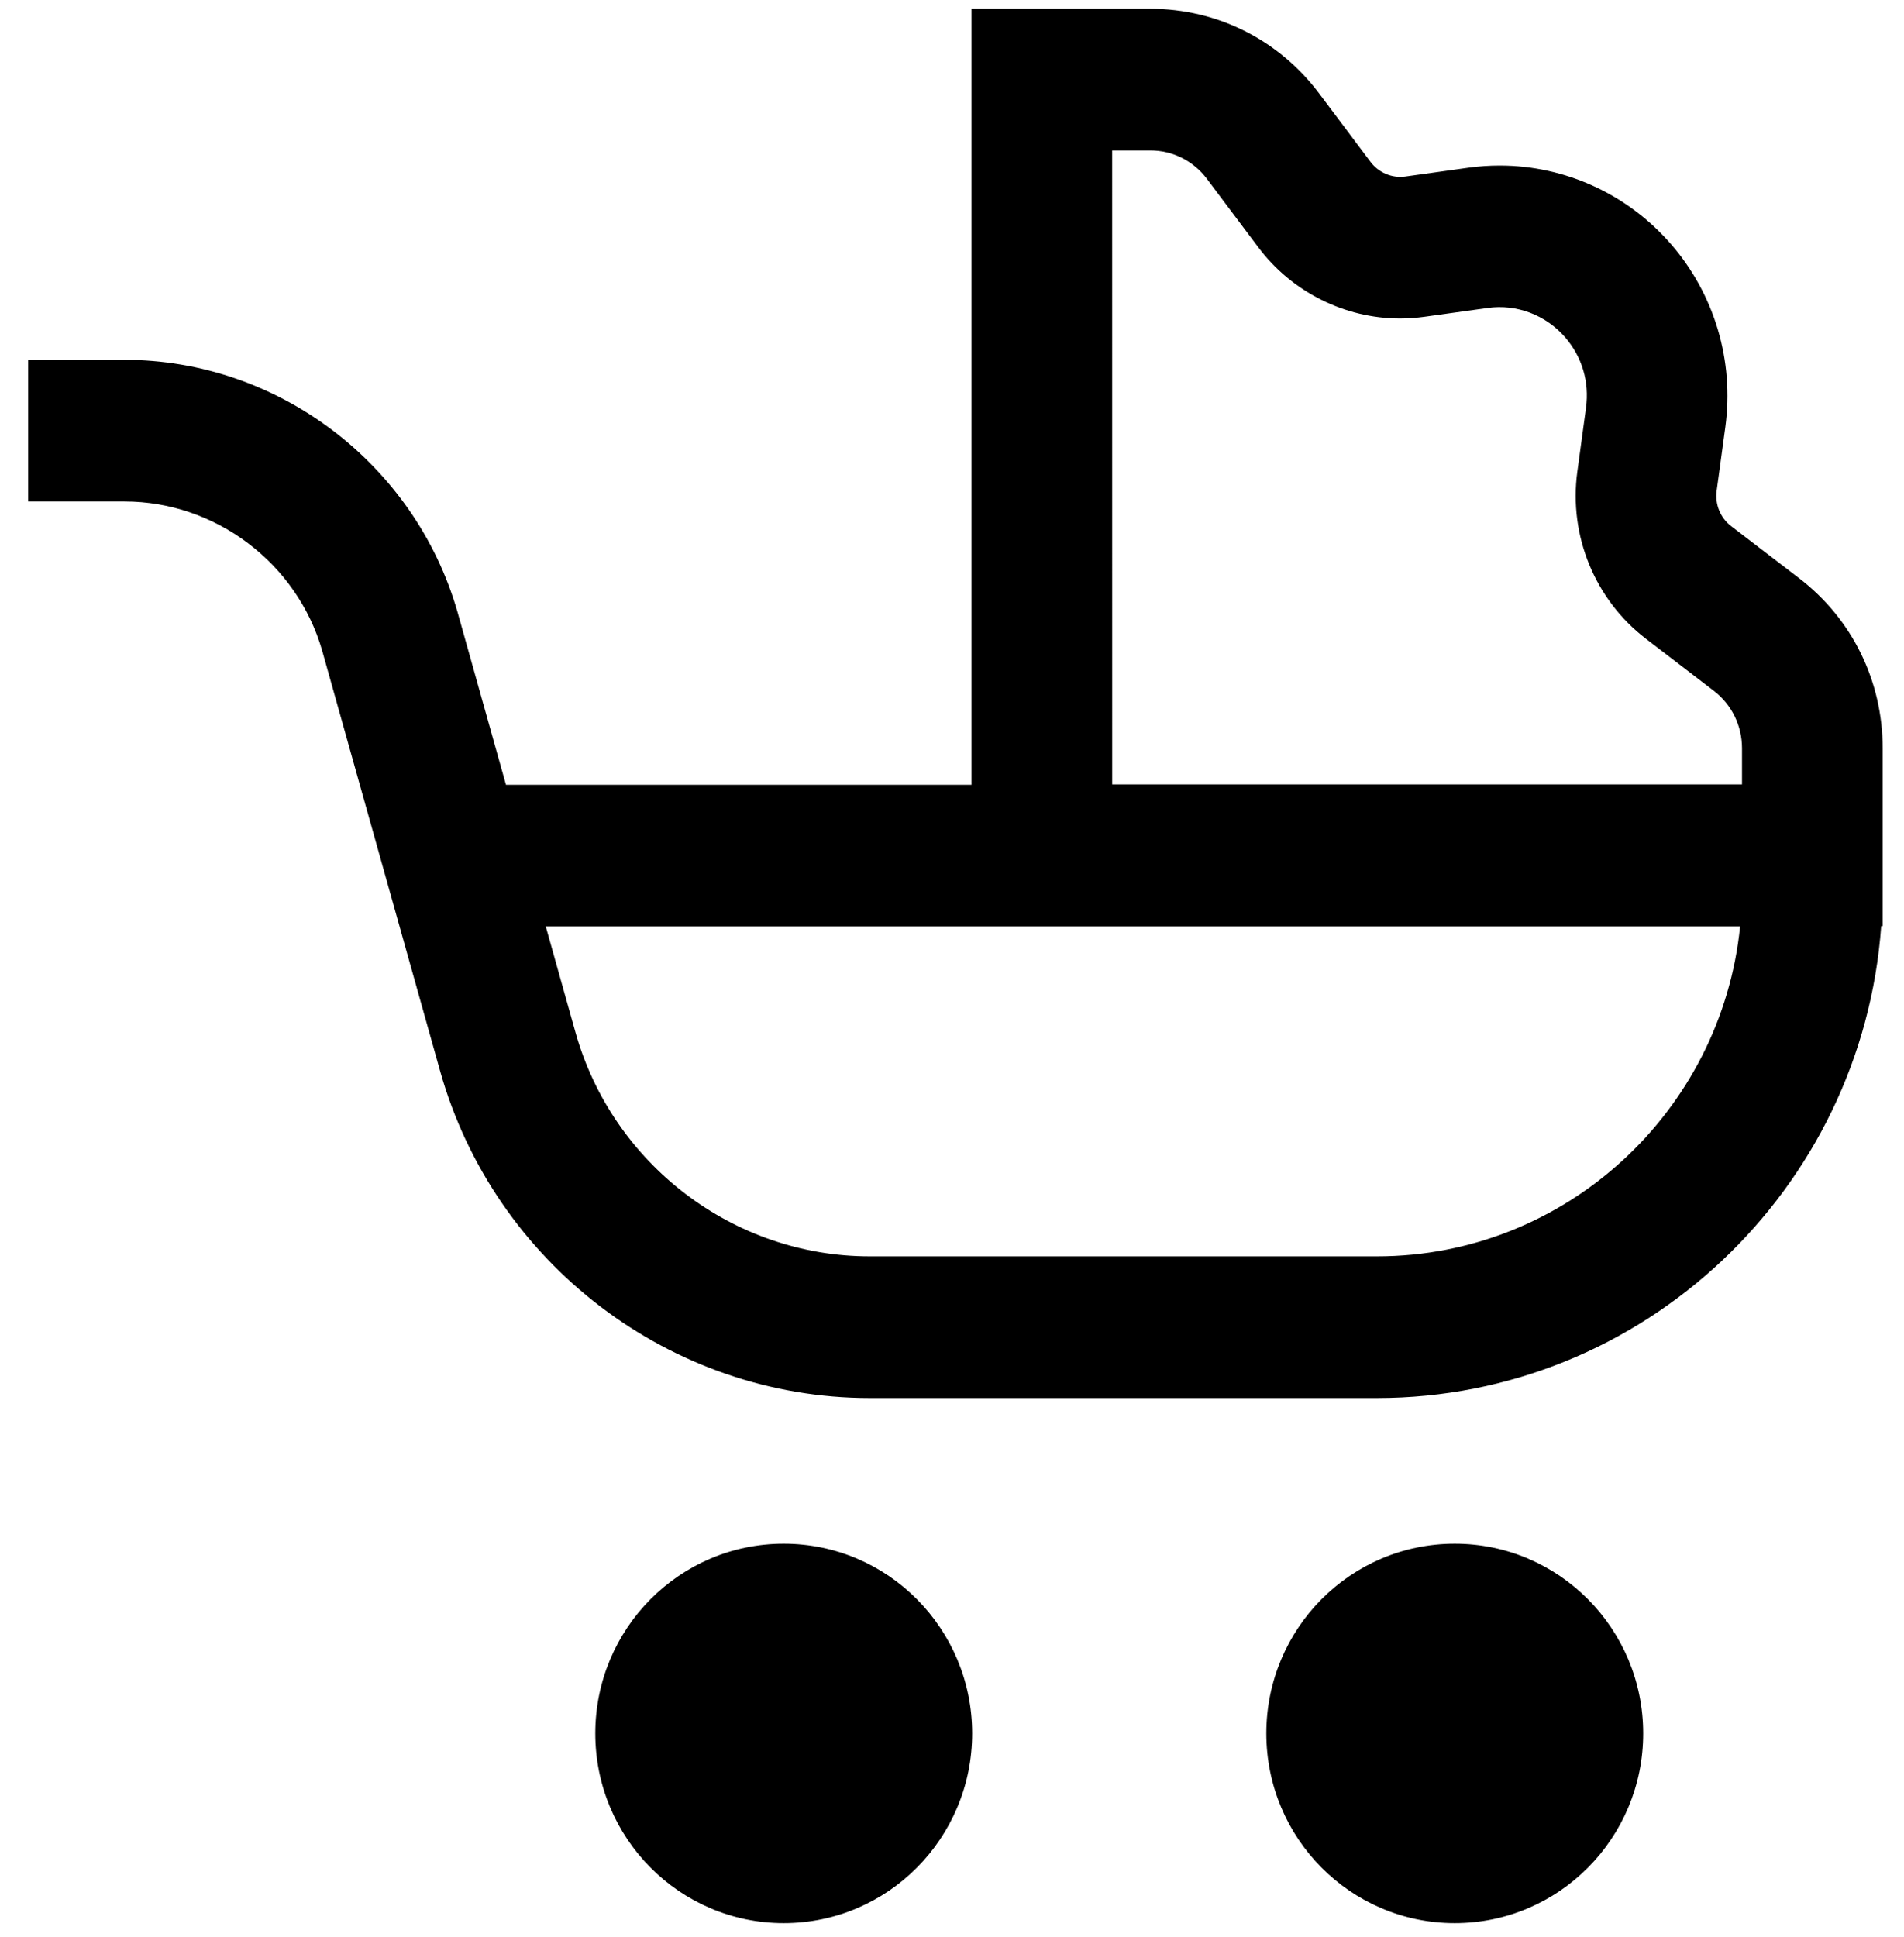 <svg height="59" viewBox="0 0 58 59" width="58" xmlns="http://www.w3.org/2000/svg"><path d="m23.874 47.019c-3.171 0-5.74 2.586-5.74 5.778 0 3.191 2.57 5.778 5.74 5.778s5.74-2.586 5.74-5.778c0-3.191-2.57-5.778-5.74-5.778"/><path d="m44.315 47.019c-3.172 0-5.74 2.586-5.74 5.778 0 3.191 2.568 5.778 5.74 5.778 3.171 0 5.74-2.586 5.74-5.778 0-3.191-2.57-5.778-5.74-5.778"/><path d="m57.305 28.206h.045v-1.132-3.172-1.111c0-2.051-.93-3.944-2.55-5.183l-2.067-1.584c-.327-.25-.496-.663-.44-1.077l.264-1.939c.274-2.011-.327-4.039-1.65-5.567-1.321-1.524-3.224-2.398-5.22-2.398-.319 0-.641.021-.96.066l-1.922.268c-.401.055-.809-.117-1.054-.444l-1.566-2.085c-1.231-1.638-3.106-2.58-5.149-2.58h-5.442v23.635h-14.181l-1.482-5.282c-1.305-4.51-5.475-7.661-10.14-7.661h-2.934v4.314h2.934c2.773 0 5.251 1.873 6.021 4.536l3.594 12.808c1.647 5.867 7.028 9.963 13.085 9.963h15.452c8.117 0 14.784-6.352 15.362-14.374zm-23.426-23.624h1.16c.683 0 1.313.316 1.727.866l1.566 2.087c1.017 1.356 2.633 2.166 4.318 2.166.246 0 .496-.019.74-.052l1.924-.268c.891-.125 1.774.212 2.364.894.517.598.741 1.357.635 2.145l-.264 1.943c-.266 1.952.535 3.902 2.091 5.094l2.065 1.583c.546.42.86 1.057.86 1.751v1.101h-19.185zm8.064 33.684h-15.452c-4.149 0-7.833-2.805-8.961-6.824l-.905-3.225h36.382c-.57 5.635-5.313 10.049-11.063 10.049z"/></svg>

